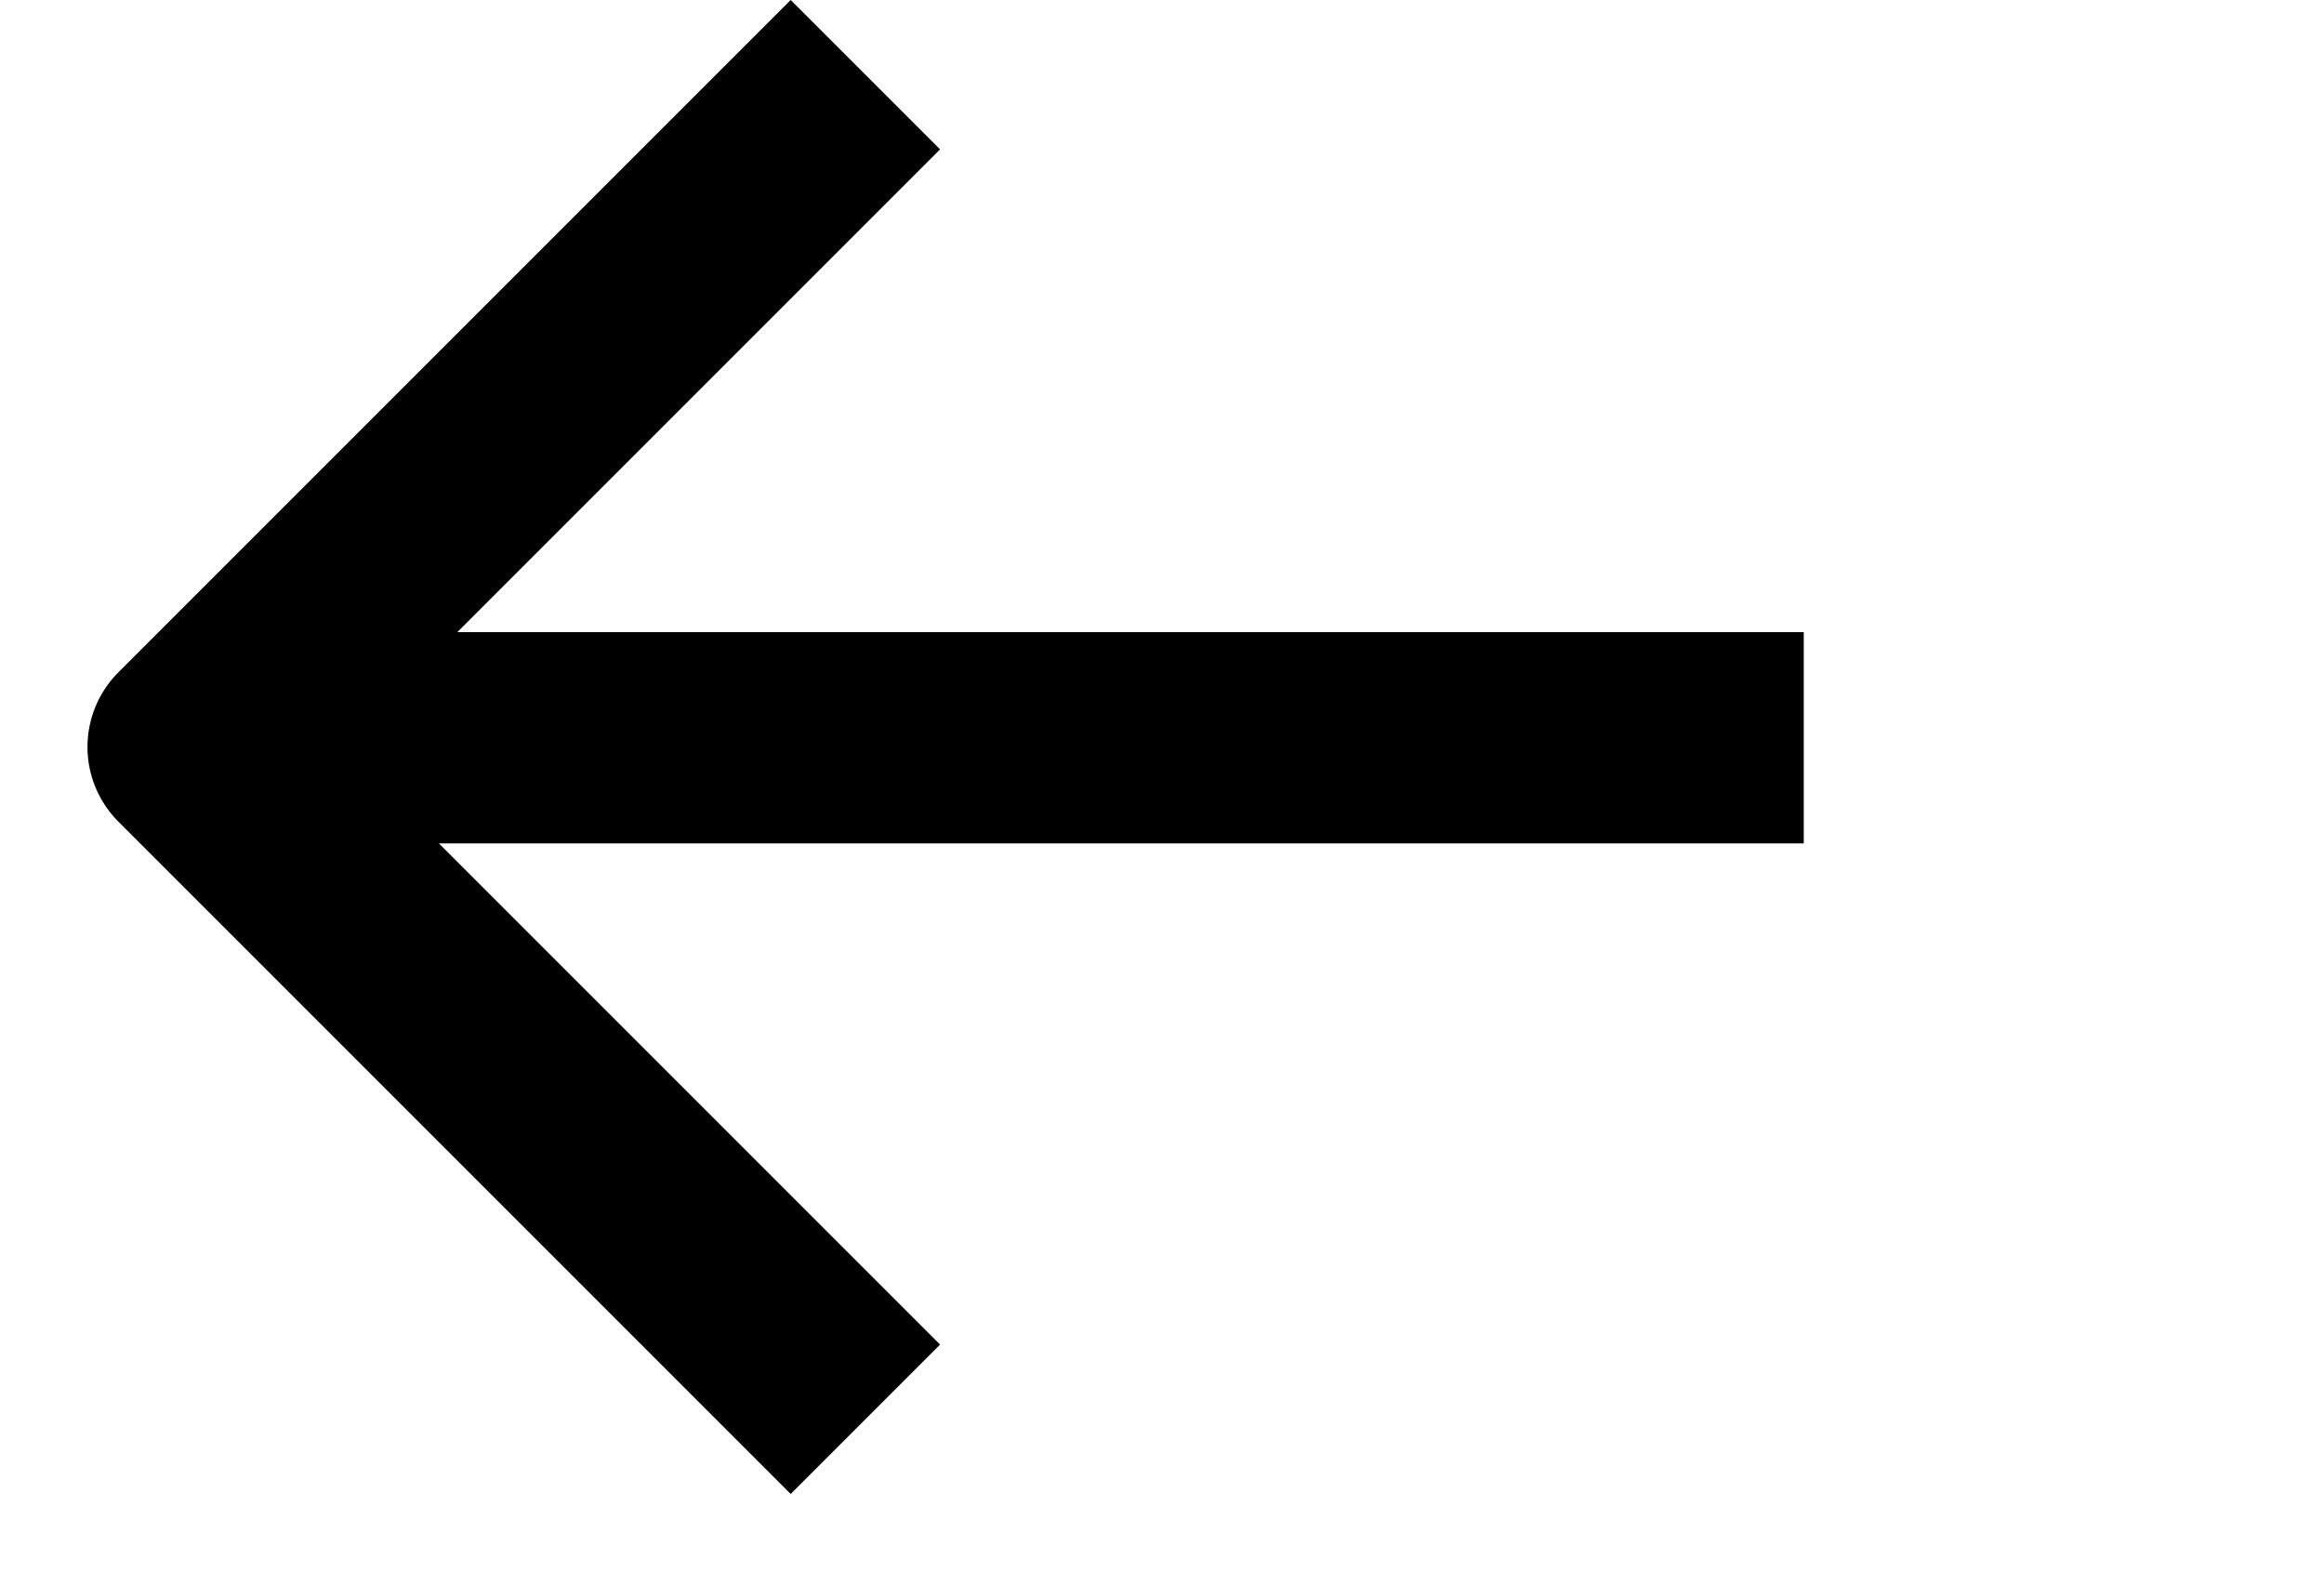 <svg width="22" height="15" viewBox="0 0 22 15" fill="none" xmlns="http://www.w3.org/2000/svg">
<path d="M2.075 6.984H17.075" stroke="black" stroke-width="2"/>
<path d="M7.485 12.728L1.828 7.071L7.485 1.414" stroke="black" stroke-width="2" stroke-linecap="square" stroke-linejoin="round"/>
</svg>
